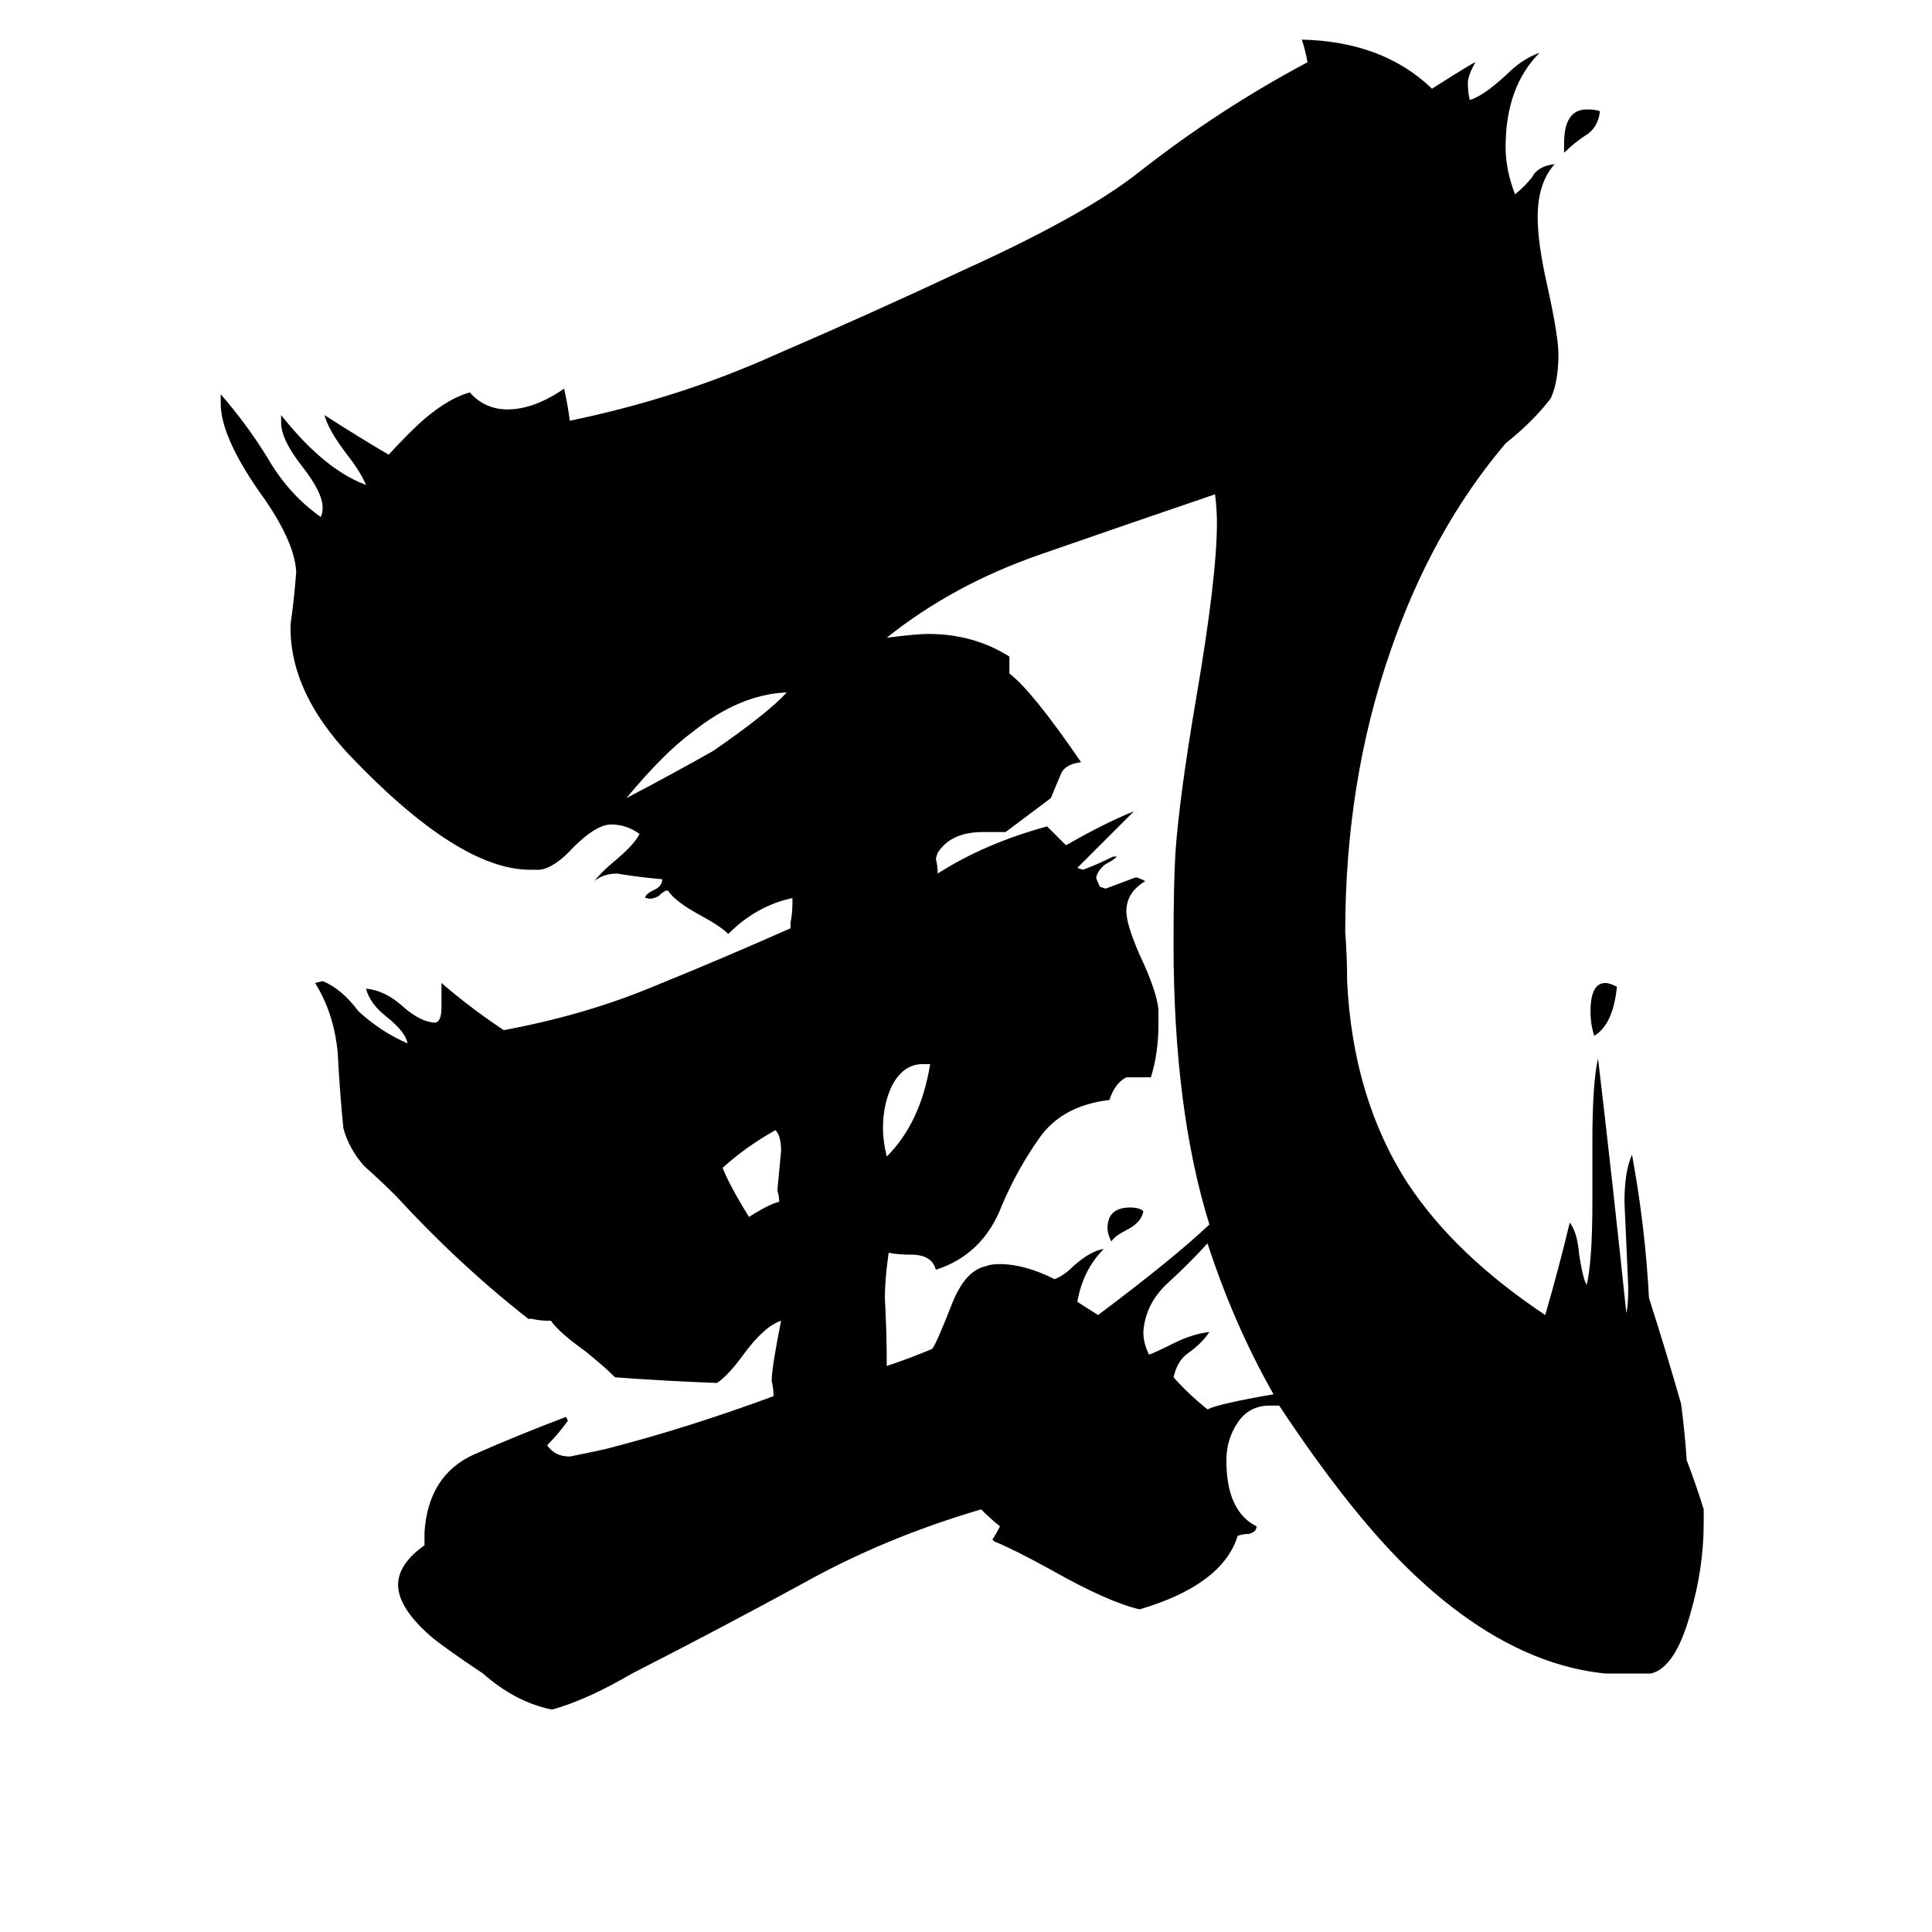 <svg xmlns="http://www.w3.org/2000/svg" viewBox="0 -800 1024 1024">
	<path fill="#000000" d="M606 -158Q605 -152 597 -148Q591 -145 589 -142Q587 -146 587 -149Q587 -160 599 -160Q604 -160 606 -158ZM829 -719V-724Q829 -742 841 -742Q846 -742 848 -741Q847 -732 840 -728Q834 -724 829 -719ZM857 -277Q855 -257 845 -251Q843 -257 843 -264Q843 -279 851 -279Q853 -279 857 -277ZM493 -236H489Q479 -236 473 -225Q468 -215 468 -202Q468 -195 470 -187Q488 -205 493 -236ZM413 -163Q413 -166 412 -169Q413 -179 414 -190Q414 -198 411 -201Q395 -192 383 -181Q387 -171 397 -155Q408 -162 413 -163ZM417 -433Q392 -432 367 -412Q352 -401 332 -377Q355 -389 378 -402Q407 -422 417 -433ZM675 -61Q654 -98 640 -141Q631 -131 619 -120Q607 -109 606 -94Q606 -88 609 -82Q612 -83 622 -88Q632 -93 641 -94Q637 -88 630 -83Q624 -79 622 -70Q630 -61 640 -53Q646 -56 675 -61ZM571 -110L582 -103Q622 -133 641 -151Q622 -212 622 -300Q622 -332 623 -348Q625 -377 634 -430Q645 -494 645 -523Q645 -530 644 -538Q597 -522 551 -506Q505 -490 470 -462Q486 -464 492 -464Q516 -464 535 -452V-443Q547 -434 573 -396Q564 -395 562 -389Q559 -382 557 -377Q545 -368 533 -359H521Q504 -359 497 -348L496 -345Q497 -341 497 -337Q522 -353 555 -362Q560 -357 565 -352Q586 -364 601 -370Q586 -355 571 -340L574 -339Q582 -342 590 -346H592Q590 -344 586 -342Q582 -339 581 -335Q581 -334 583 -330L586 -329Q594 -332 602 -335Q603 -335 607 -333Q597 -327 597 -317Q597 -310 604 -294Q613 -275 614 -265V-257Q614 -242 610 -229H597Q591 -226 588 -217Q563 -214 551 -197Q539 -180 531 -161Q521 -135 496 -127Q494 -135 483 -135Q476 -135 471 -136Q469 -122 469 -112Q470 -94 470 -76Q482 -80 494 -85Q496 -87 505 -110Q512 -127 523 -129Q525 -130 530 -130Q543 -130 559 -122Q564 -124 569 -129Q578 -137 585 -138Q574 -127 571 -110ZM875 87H851Q800 82 750 35Q717 4 678 -55H673Q662 -55 656 -46Q650 -37 650 -26Q650 1 666 9Q666 12 662 13Q659 13 656 14Q648 40 604 53Q587 49 557 32Q537 21 527 17L526 16Q528 13 530 9Q525 5 520 0Q469 15 426 39Q382 63 335 87Q311 101 293 106H292Q273 102 256 87Q235 73 228 67Q211 52 211 40Q211 29 225 19V12Q227 -18 251 -29Q276 -40 300 -49L301 -47Q296 -40 290 -34Q294 -28 302 -28Q312 -30 321 -32Q364 -43 410 -60Q410 -64 409 -68Q409 -75 414 -100Q405 -97 394 -82Q386 -71 380 -67Q353 -68 326 -70Q320 -76 310 -84Q296 -94 292 -100H290Q286 -100 282 -101H280Q243 -130 210 -166Q202 -174 193 -182Q185 -191 182 -202Q180 -222 179 -242Q177 -263 167 -279L171 -280Q181 -276 190 -264Q202 -253 216 -247Q215 -253 205 -261Q196 -268 194 -276Q204 -275 213 -267Q223 -258 231 -258Q234 -259 234 -266V-279Q249 -266 267 -254Q310 -262 346 -277Q383 -292 419 -308V-311Q420 -316 420 -321V-324Q401 -320 386 -305Q382 -309 371 -315Q358 -322 354 -328H353Q351 -327 349 -325Q345 -323 343 -324H342Q342 -326 346 -328Q351 -330 351 -334Q339 -335 327 -337Q320 -337 315 -333Q319 -338 325 -343Q336 -352 339 -358Q332 -363 324 -363Q316 -363 304 -351Q294 -340 286 -339H281Q243 -339 185 -400Q155 -432 154 -465V-469Q156 -483 157 -497Q156 -514 137 -540Q117 -569 117 -586V-591Q131 -575 142 -557Q153 -538 170 -526Q171 -528 171 -531Q171 -539 160 -553Q149 -567 149 -576V-580Q172 -551 194 -543Q191 -550 184 -559Q174 -572 172 -580Q189 -569 206 -559Q217 -571 225 -578Q238 -589 249 -592Q257 -583 269 -583Q283 -583 299 -594Q301 -585 302 -577Q360 -589 411 -612Q462 -634 511 -657Q575 -686 604 -709Q646 -742 693 -767Q692 -773 690 -779Q733 -778 759 -753Q781 -767 782 -767Q778 -760 778 -756Q778 -751 779 -747Q786 -749 798 -760Q807 -769 816 -772Q798 -754 798 -722Q798 -710 803 -697Q808 -701 812 -706Q815 -712 824 -713Q815 -703 815 -685Q815 -671 820 -649Q826 -622 826 -612Q826 -598 822 -589Q813 -577 798 -565Q759 -519 737 -455Q713 -386 713 -306Q714 -293 714 -280Q717 -218 746 -173Q771 -135 819 -103Q826 -127 832 -152Q836 -147 837 -135Q839 -122 841 -119Q844 -132 844 -163V-195Q844 -226 847 -239Q855 -171 862 -104Q863 -108 863 -118Q862 -140 861 -163Q861 -179 865 -188Q872 -150 874 -112Q883 -84 891 -56Q893 -41 894 -26Q899 -13 903 0V7Q903 31 896 55Q888 84 875 87Z"/>
</svg>